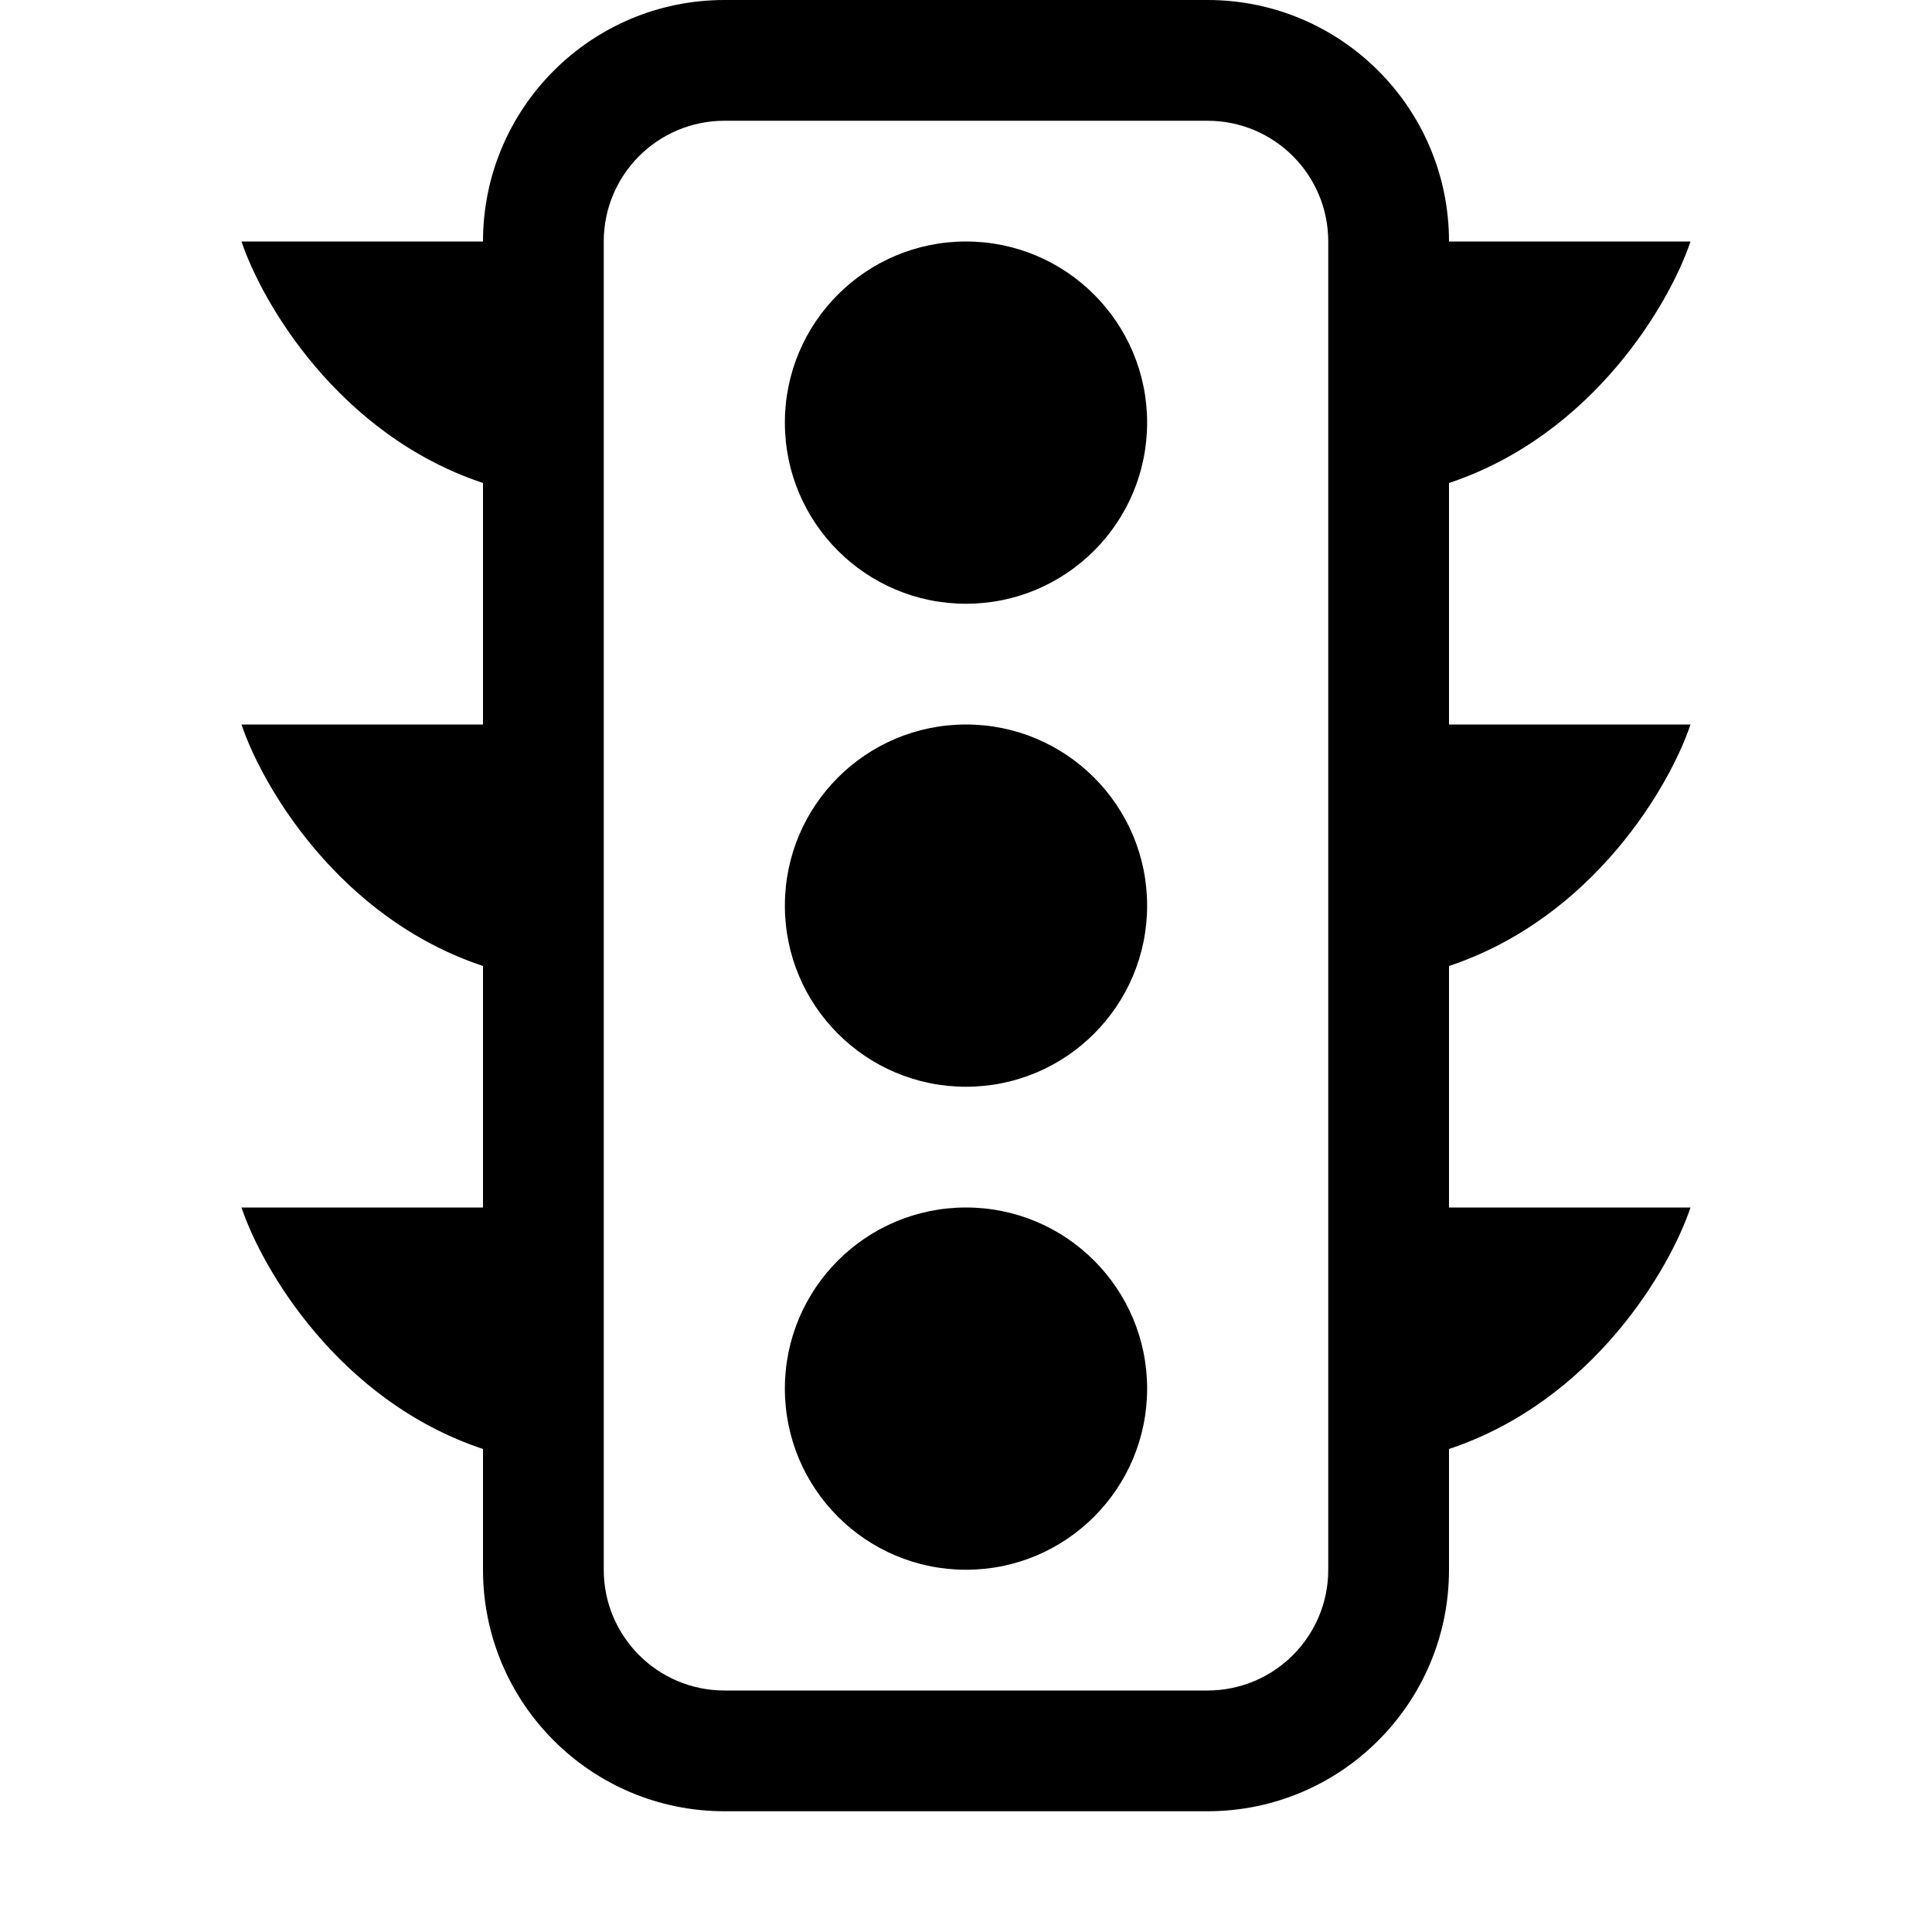 <!-- Generated by IcoMoon.io -->
<svg version="1.1" xmlns="http://www.w3.org/2000/svg" width="32" height="32" viewBox="0 0 32 32">
<title>stoplights</title>
<path d="M19 7c0 1.657-1.343 3-3 3s-3-1.343-3-3v0c0-1.657 1.343-3 3-3s3 1.343 3 3v0zM19 15c0 1.657-1.343 3-3 3s-3-1.343-3-3v0c0-1.657 1.343-3 3-3s3 1.343 3 3v0zM19 23c0 1.657-1.343 3-3 3s-3-1.343-3-3v0c0-1.657 1.343-3 3-3s3 1.343 3 3v0z"></path>
<path d="M20 2v0c1.105 0 2 0.895 2 2v22c0 1.105-0.895 2-2 2h-8c-1.105 0-2-0.895-2-2v-22c0-1.105 0.895-2 2-2h8zM12 0c-2.209 0-4 1.791-4 4v0 22c0 2.209 1.791 4 4 4v0h8c2.209 0 4-1.791 4-4v0-22c0-2.209-1.791-4-4-4v0h-8z"></path>
<path d="M28 4h-4v4c2.4-0.8 3.666-3 4-4zM4 4h4v4c-2.4-0.8-3.666-3-4-4zM28 12h-4v4c2.4-0.8 3.666-3 4-4zM4 12h4v4c-2.4-0.8-3.666-3-4-4zM28 20h-4v4c2.4-0.8 3.666-3 4-4zM4 20h4v4c-2.4-0.8-3.666-3-4-4z"></path>
</svg>
